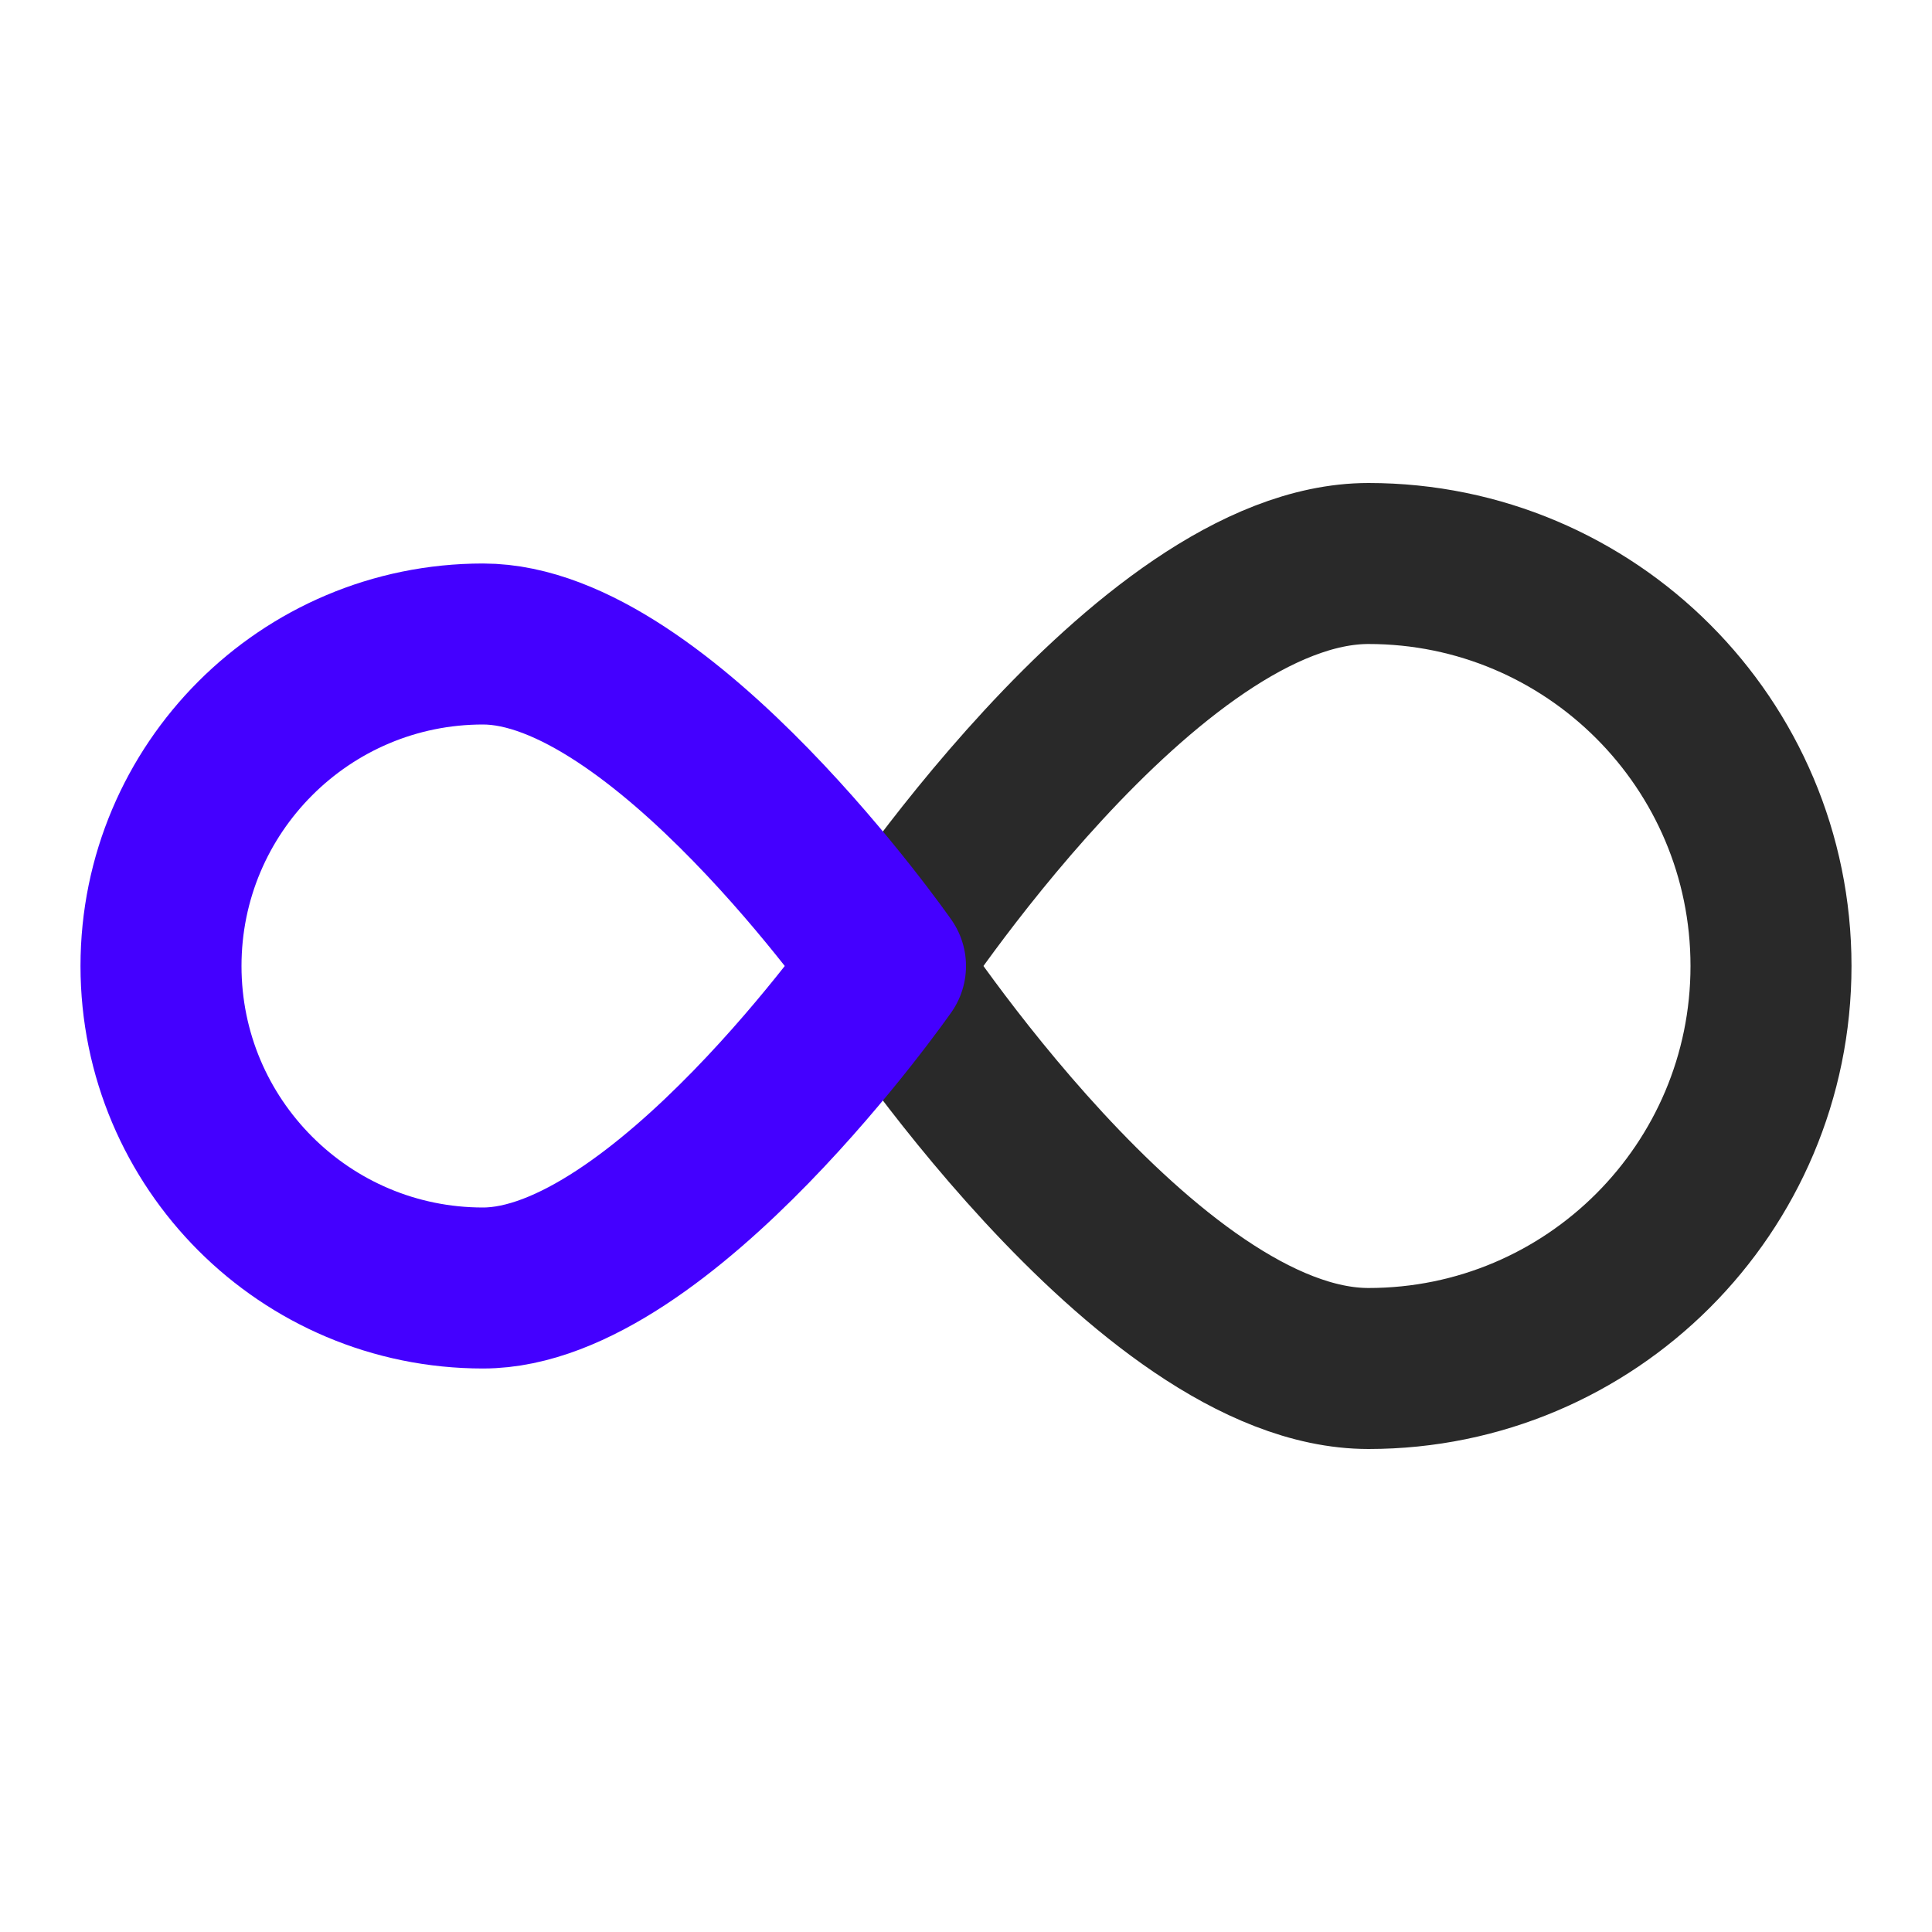 <svg width="24" height="24" viewBox="0 0 24 24" fill="none" xmlns="http://www.w3.org/2000/svg">
<path d="M17 17C14.239 17 11 12 11 12C11 12 14.239 7 17 7C19.761 7 22 9.239 22 12C22 14.761 19.761 17 17 17Z" stroke="#292929" stroke-width="2" stroke-linejoin="round"/>
<path d="M6 8C8.209 8 11 12 11 12C11 12 8.209 16 6 16C3.791 16 2 14.209 2 12C2 9.791 3.791 8 6 8Z" stroke="#4400FF" stroke-width="2" stroke-linejoin="round"/>
</svg>

